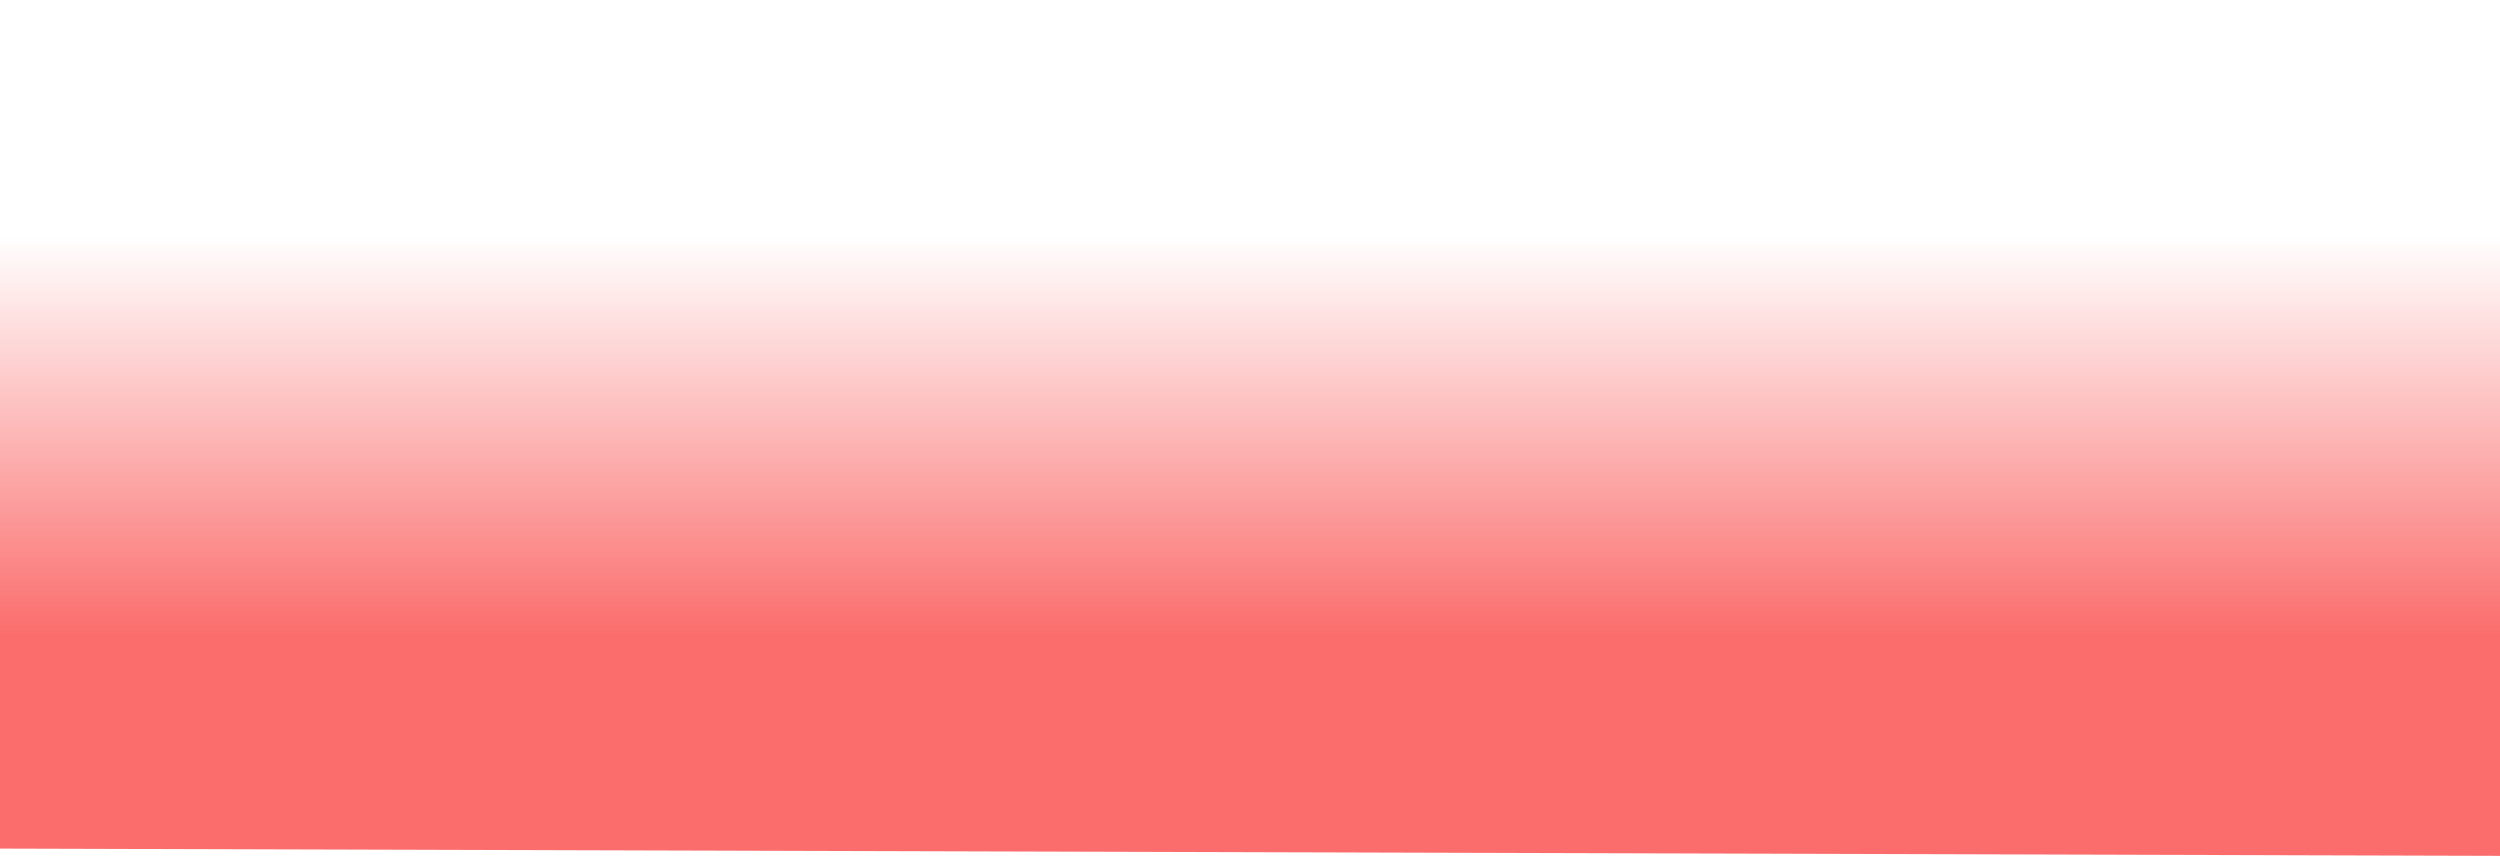 <?xml version="1.0" encoding="UTF-8" standalone="no"?>
<svg xmlns:ffdec="https://www.free-decompiler.com/flash" xmlns:xlink="http://www.w3.org/1999/xlink" ffdec:objectType="shape" height="347.75px" width="1015.8px" xmlns="http://www.w3.org/2000/svg">
  <g transform="matrix(1.0, 0.0, 0.0, 1.0, 560.3, 136.05)">
    <path d="M455.5 -136.05 L455.5 211.7 -560.3 208.75 -560.3 -136.05 455.5 -136.05" fill="url(#gradient0)" fill-rule="evenodd" stroke="none"/>
  </g>
  <defs>
    <linearGradient gradientTransform="matrix(0.0, -0.212, 0.62, 0.0, -52.4, 37.85)" gradientUnits="userSpaceOnUse" id="gradient0" spreadMethod="pad" x1="-819.2" x2="819.2">
      <stop offset="0.255" stop-color="#f94847" stop-opacity="0.8"/>
      <stop offset="0.725" stop-color="#f94847" stop-opacity="0.0"/>
    </linearGradient>
  </defs>
</svg>
